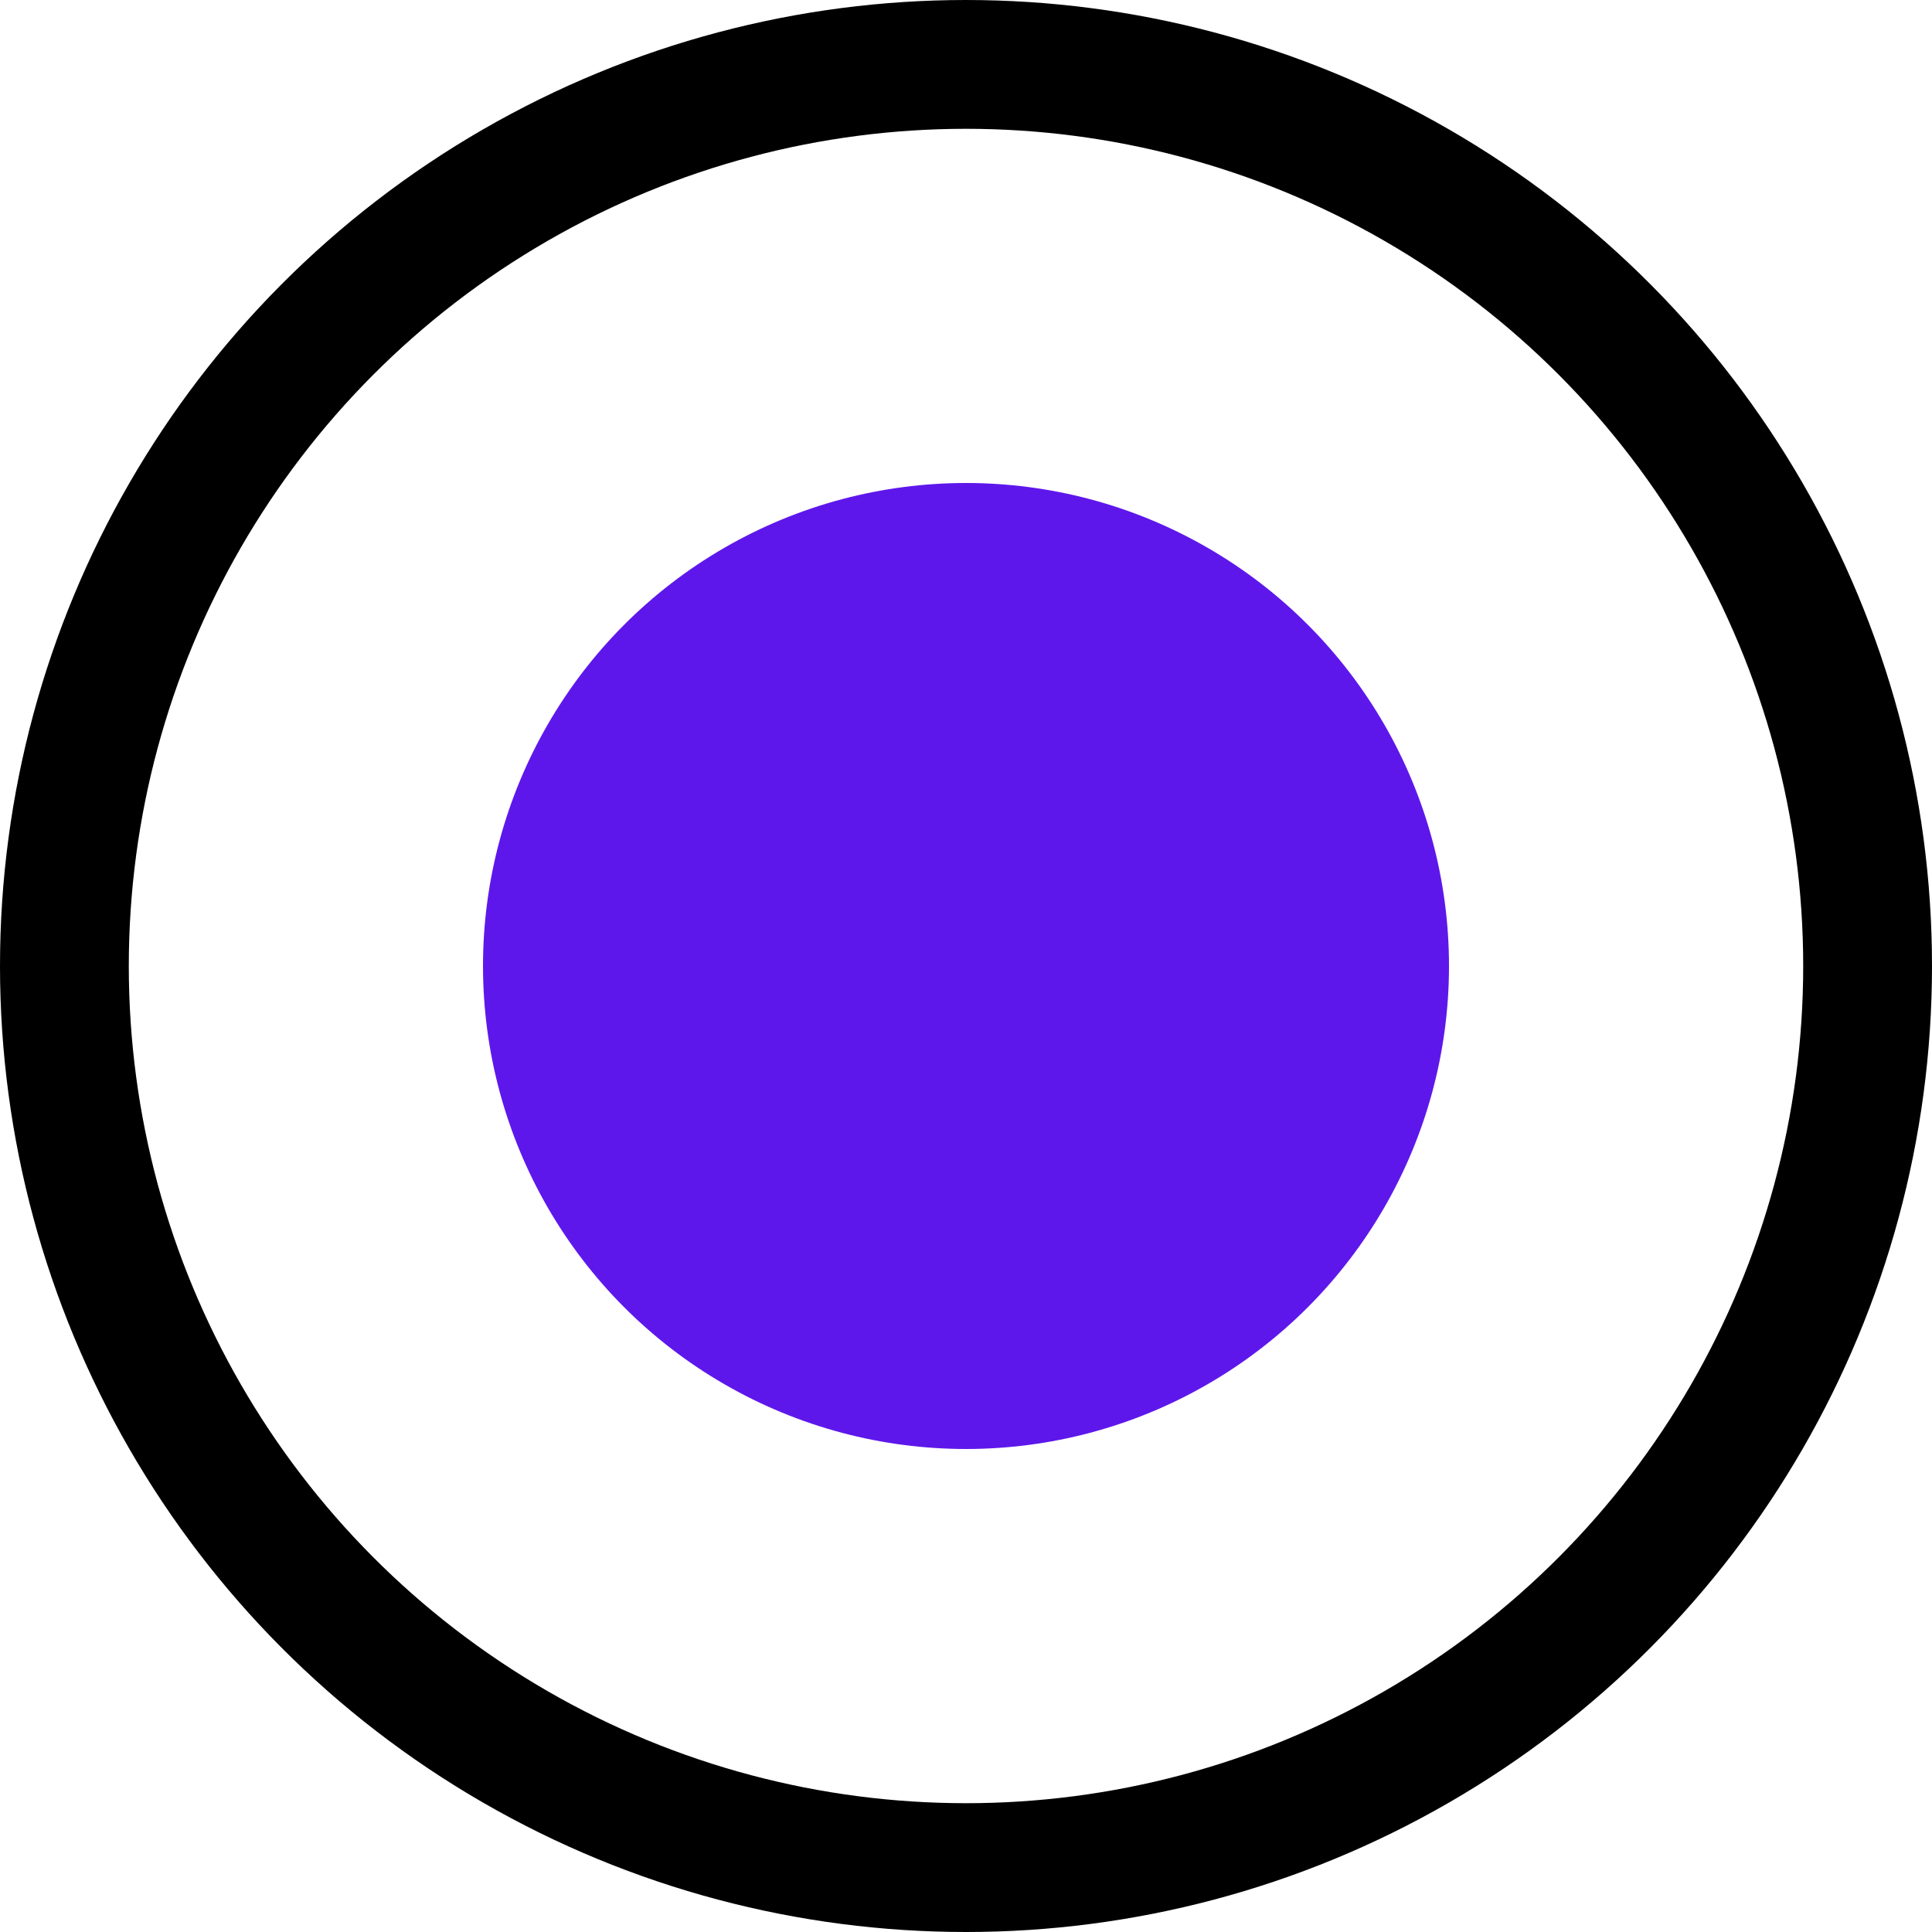 <svg width="60" height="60" viewBox="0 0 60 60" fill="none" xmlns="http://www.w3.org/2000/svg">
<circle cx="30" cy="30" r="28" stroke="black" stroke-width="4" fill="none"/>
<circle cx="30" cy="30" r="15" fill="#5E17EB"/>
</svg>